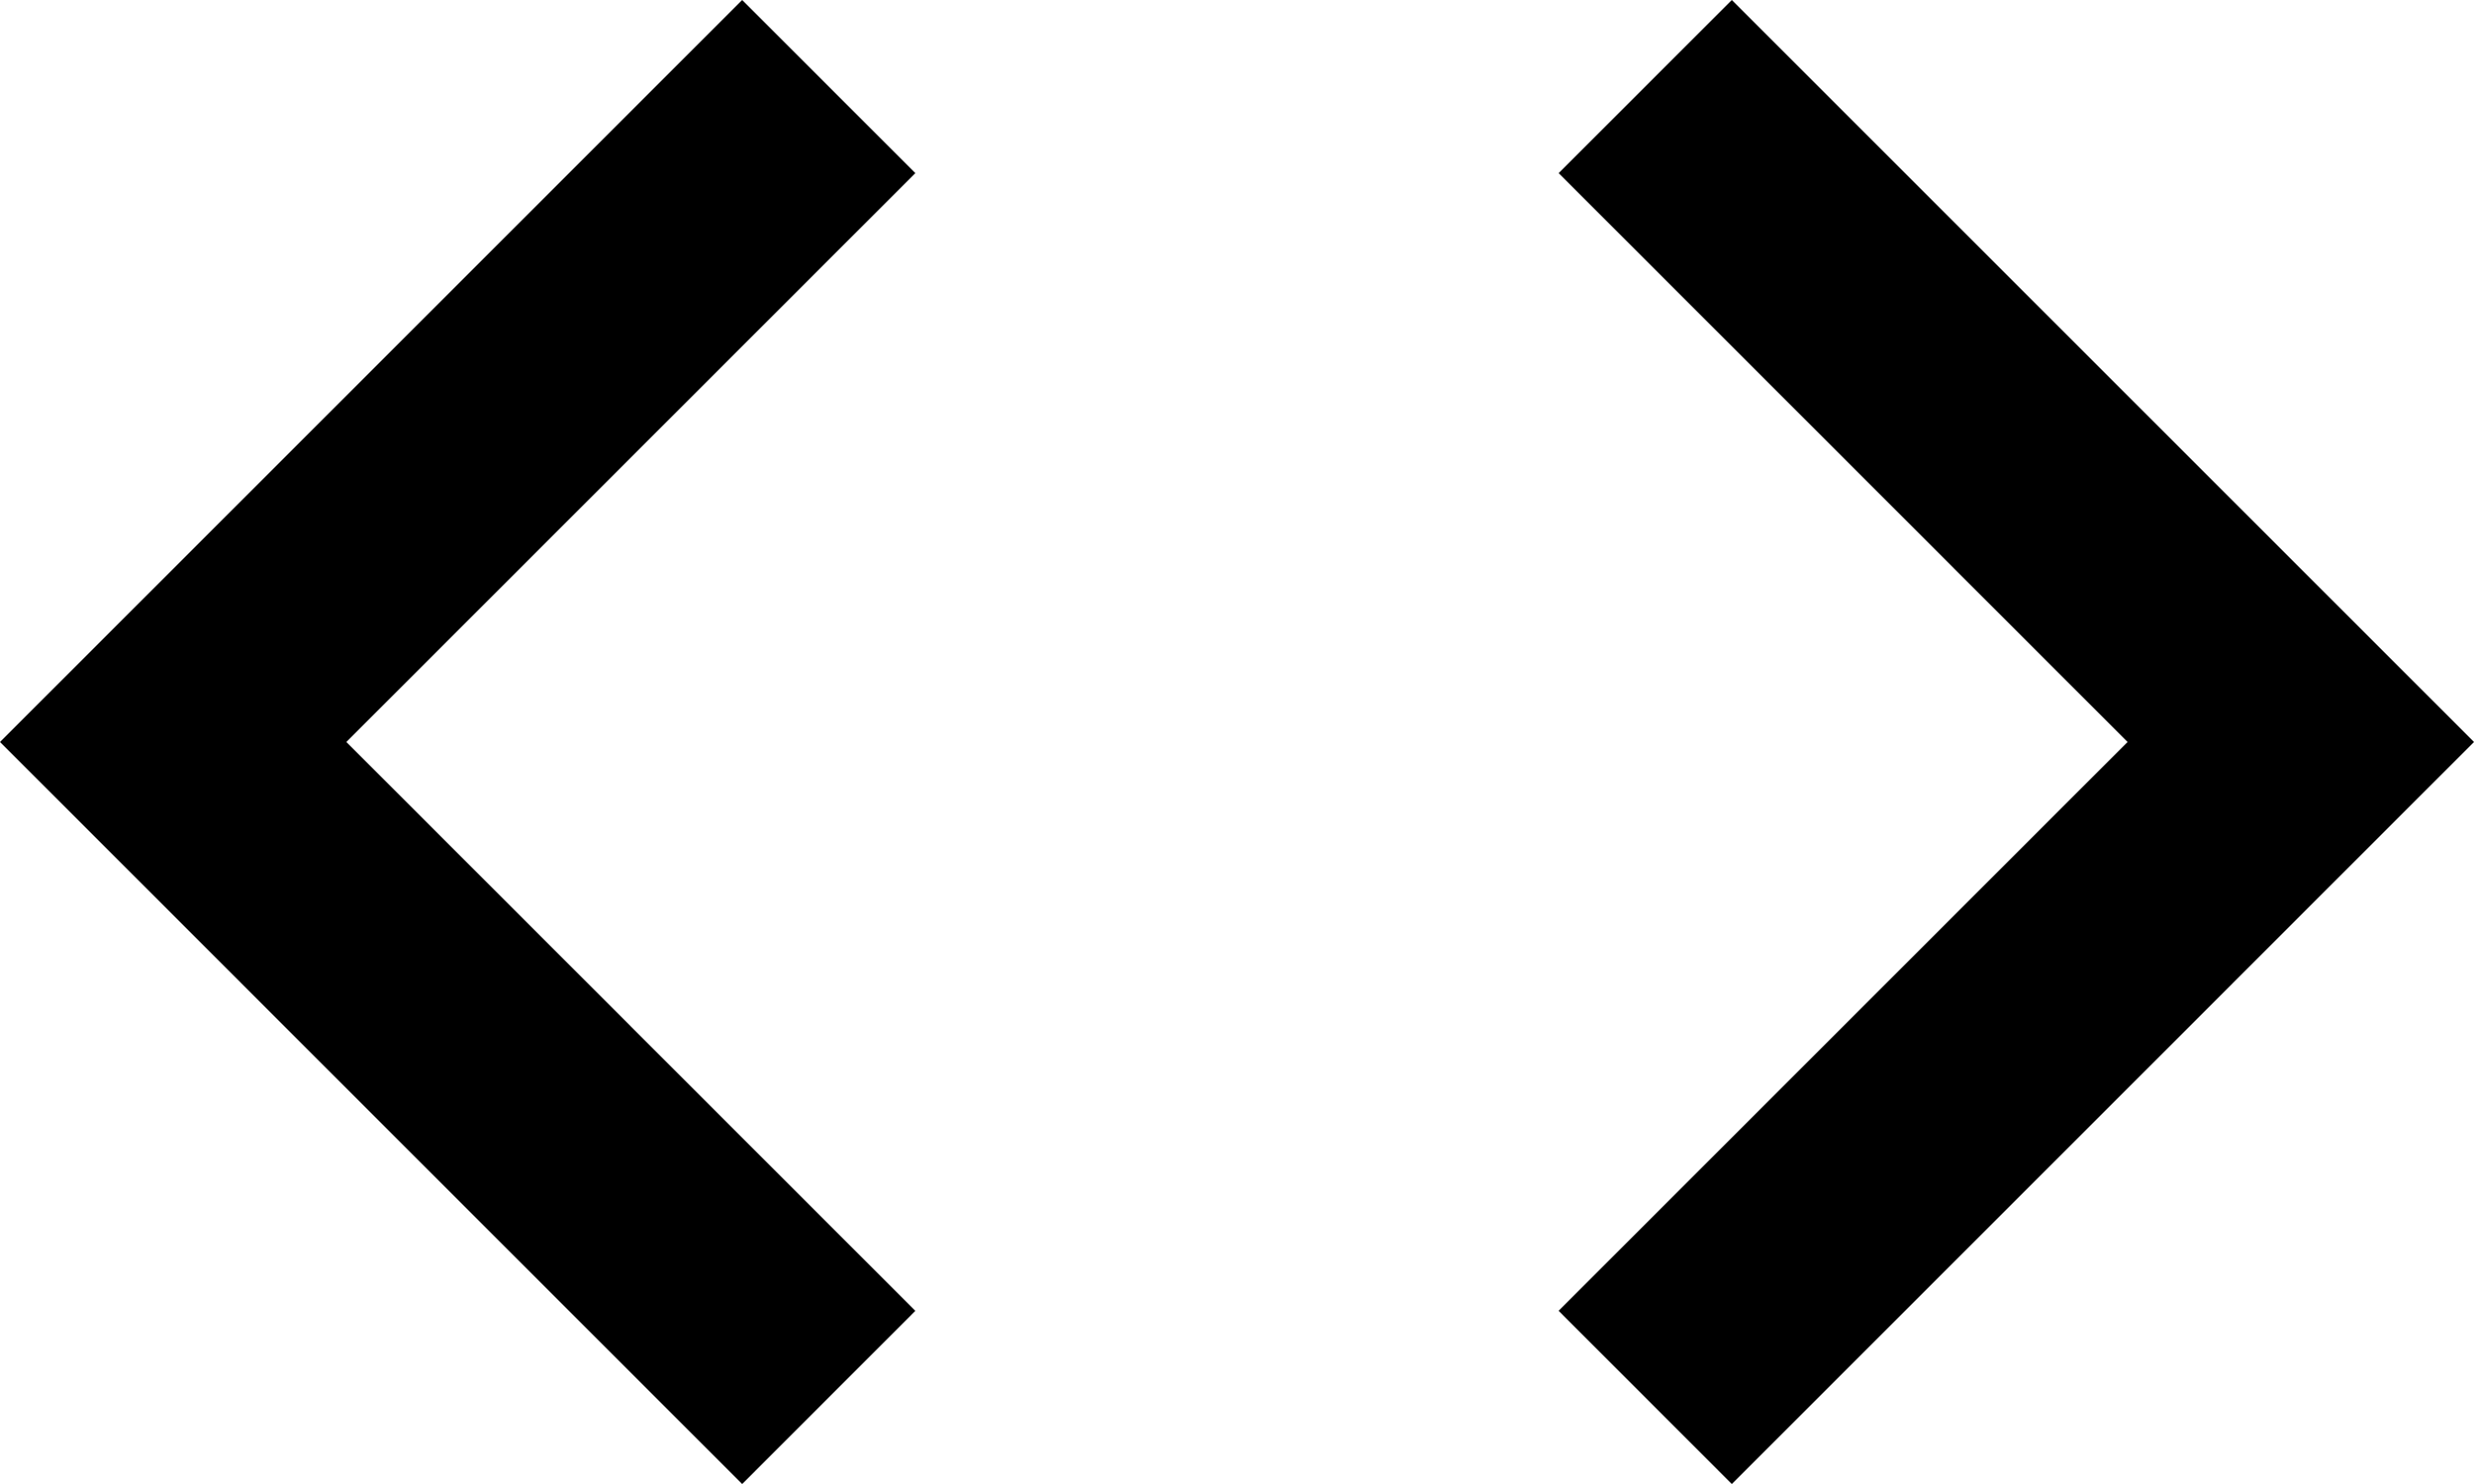 <svg xmlns="http://www.w3.org/2000/svg" width="34.031" height="20.419" viewBox="0 0 34.031 20.419">
  <path id="Path_2" data-name="Path 2" d="M14.591,24.036,6.764,16.209l7.827-7.827L12.209,6,2,16.209,12.209,26.419Zm8.848,0,7.827-7.827L23.44,8.382,25.822,6,36.031,16.209,25.822,26.419,23.44,24.036Z" transform="translate(-2 -6)"/>
</svg>
